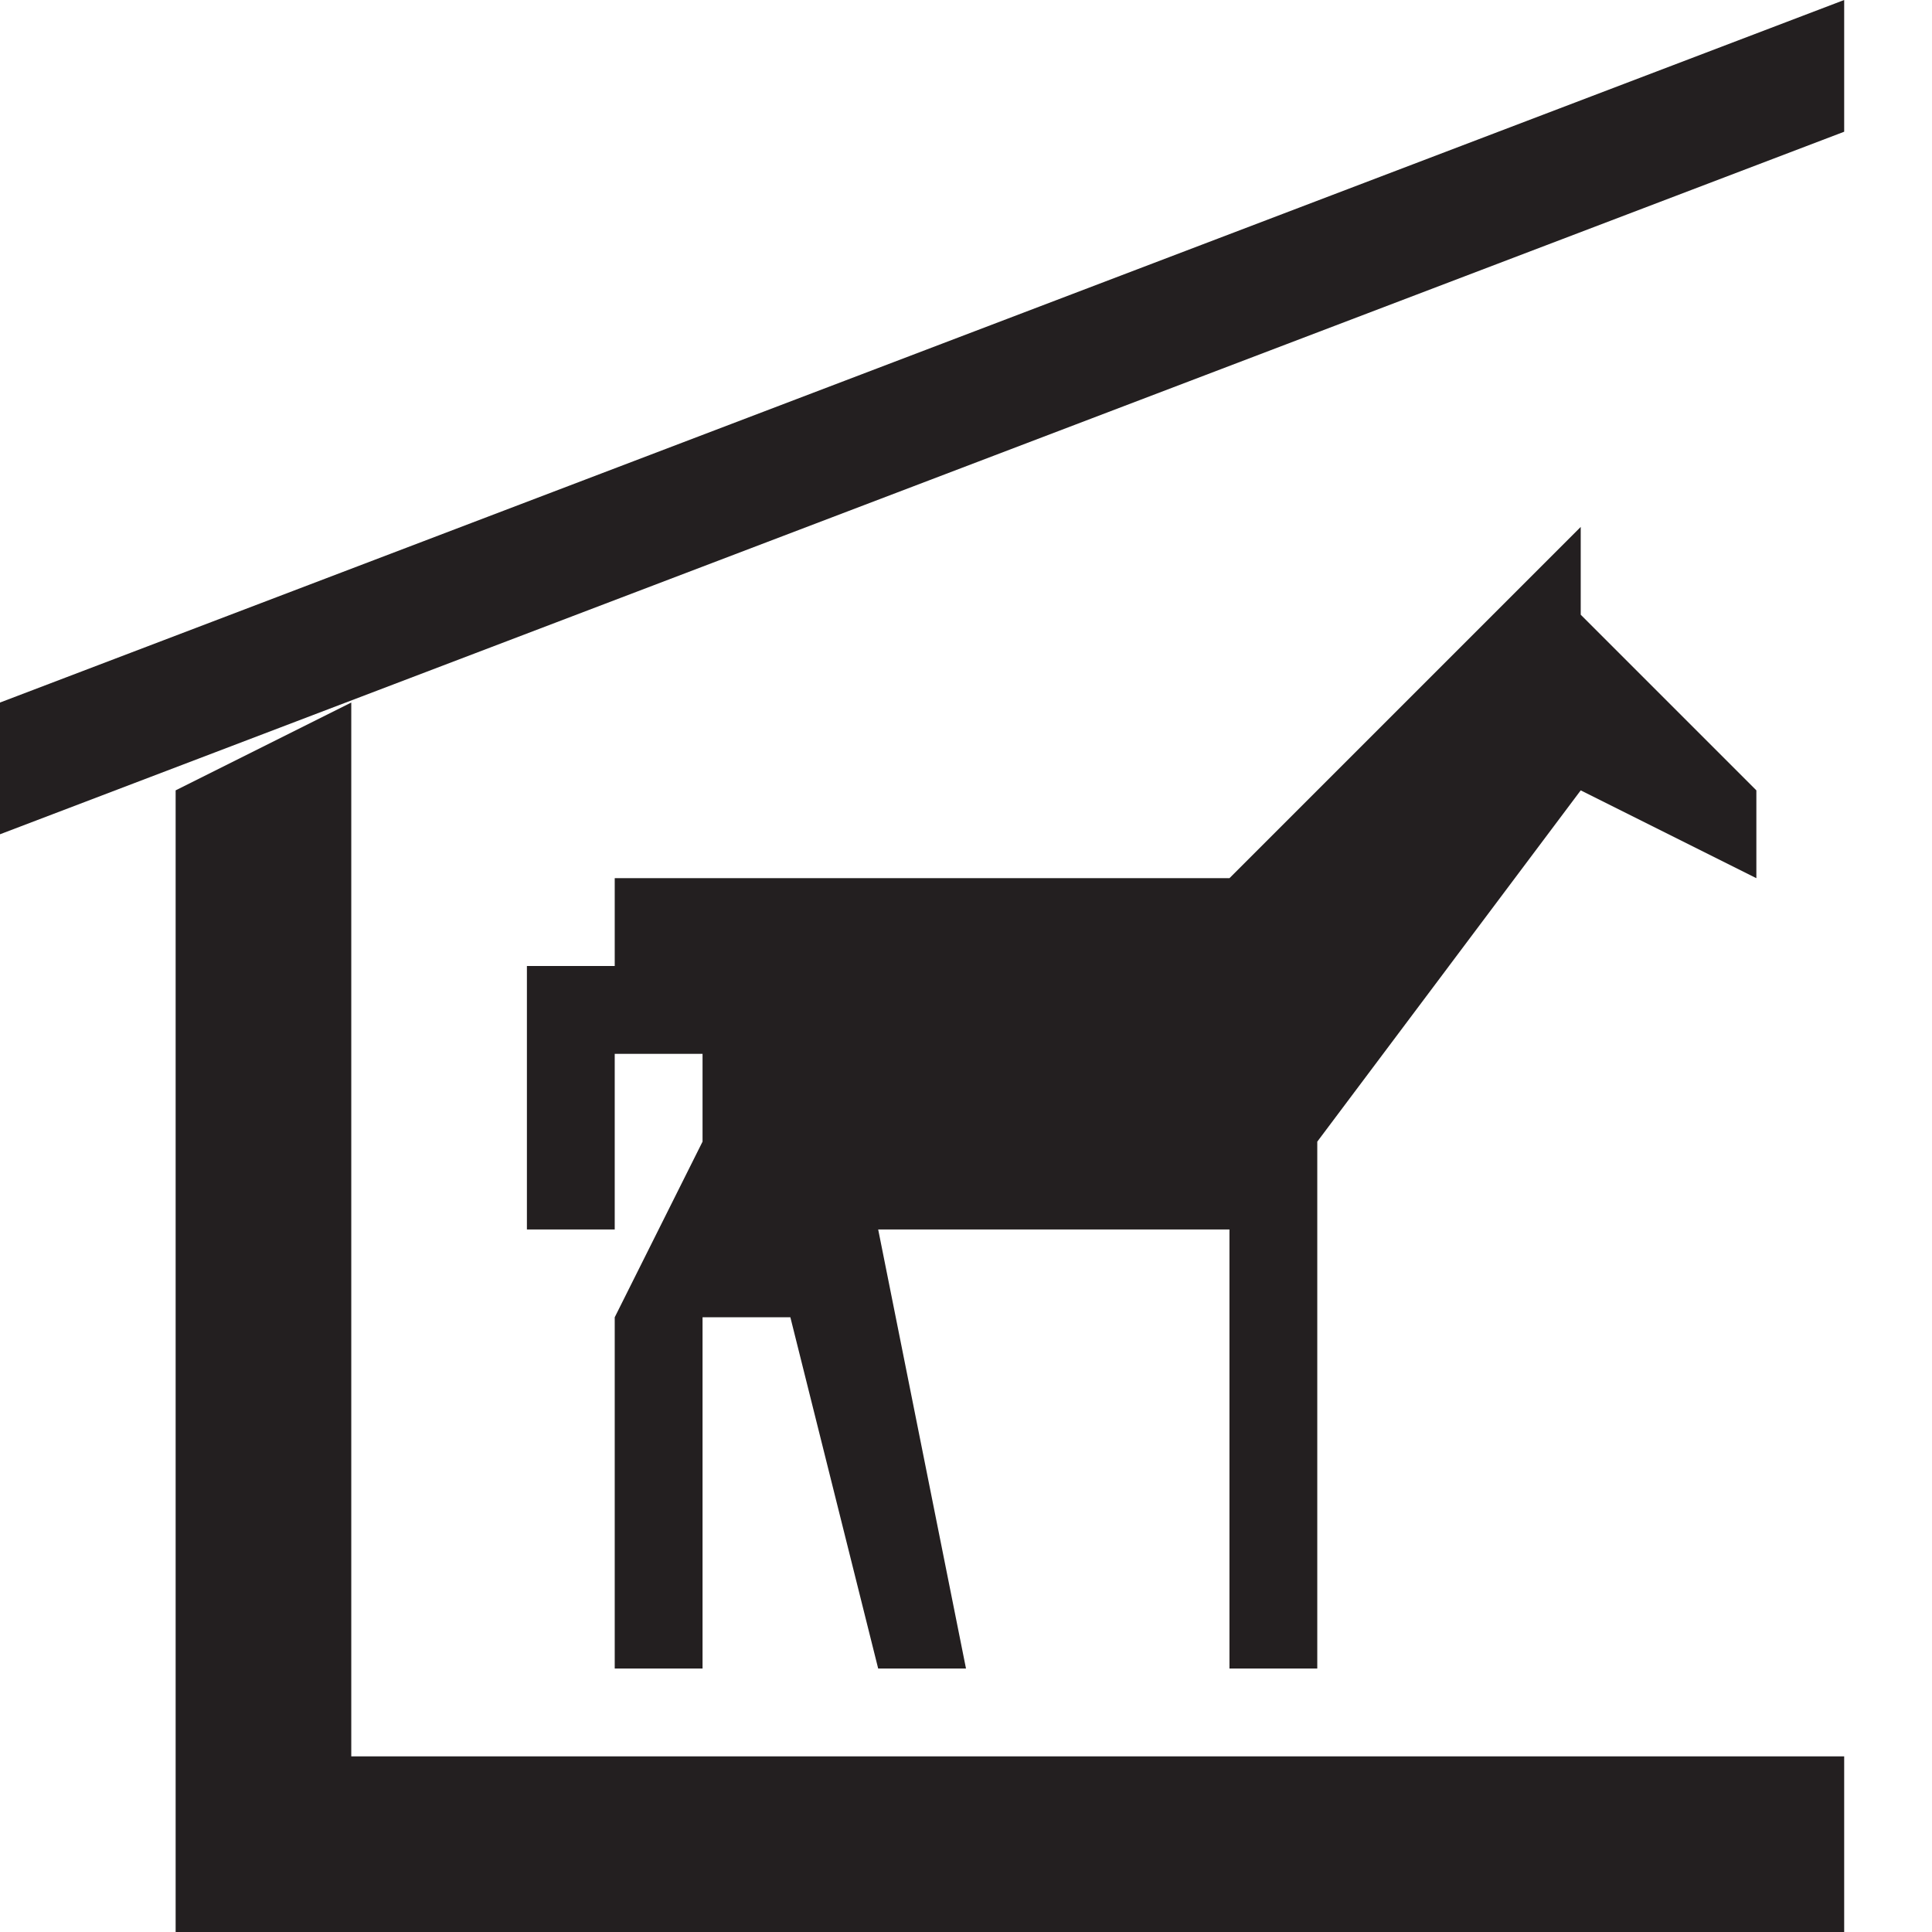 <?xml version="1.0" encoding="utf-8"?>
<!-- Generator: Adobe Illustrator 20.0.0, SVG Export Plug-In . SVG Version: 6.00 Build 0)  -->
<svg version="1.1" id="Icons" xmlns="http://www.w3.org/2000/svg" xmlns:xlink="http://www.w3.org/1999/xlink" x="0px" y="0px"
	 width="22px" height="22px" viewBox="0 0 22 22" enable-background="new 0 0 22 22" xml:space="preserve">
<g>
	<polygon fill="#231F20" points="2,9 2,22 21,22 21,20 4,20 4,8 	"/>
	<polygon fill="#231F20" points="0,8 0,9.5 21,1.5 21,0 	"/>
	<polygon fill="#231F20" points="7,10 7,11 6,11 6,14 7,14 7,12 8,12 8,13 7,15 7,19 8,19 8,15 9,15 10,19 11,19 10,14 14,14 14,19 15,19 15,13 
		18,9 20,10 20,9 18,7 18,6 14,10 	"/>
</g>
</svg>
